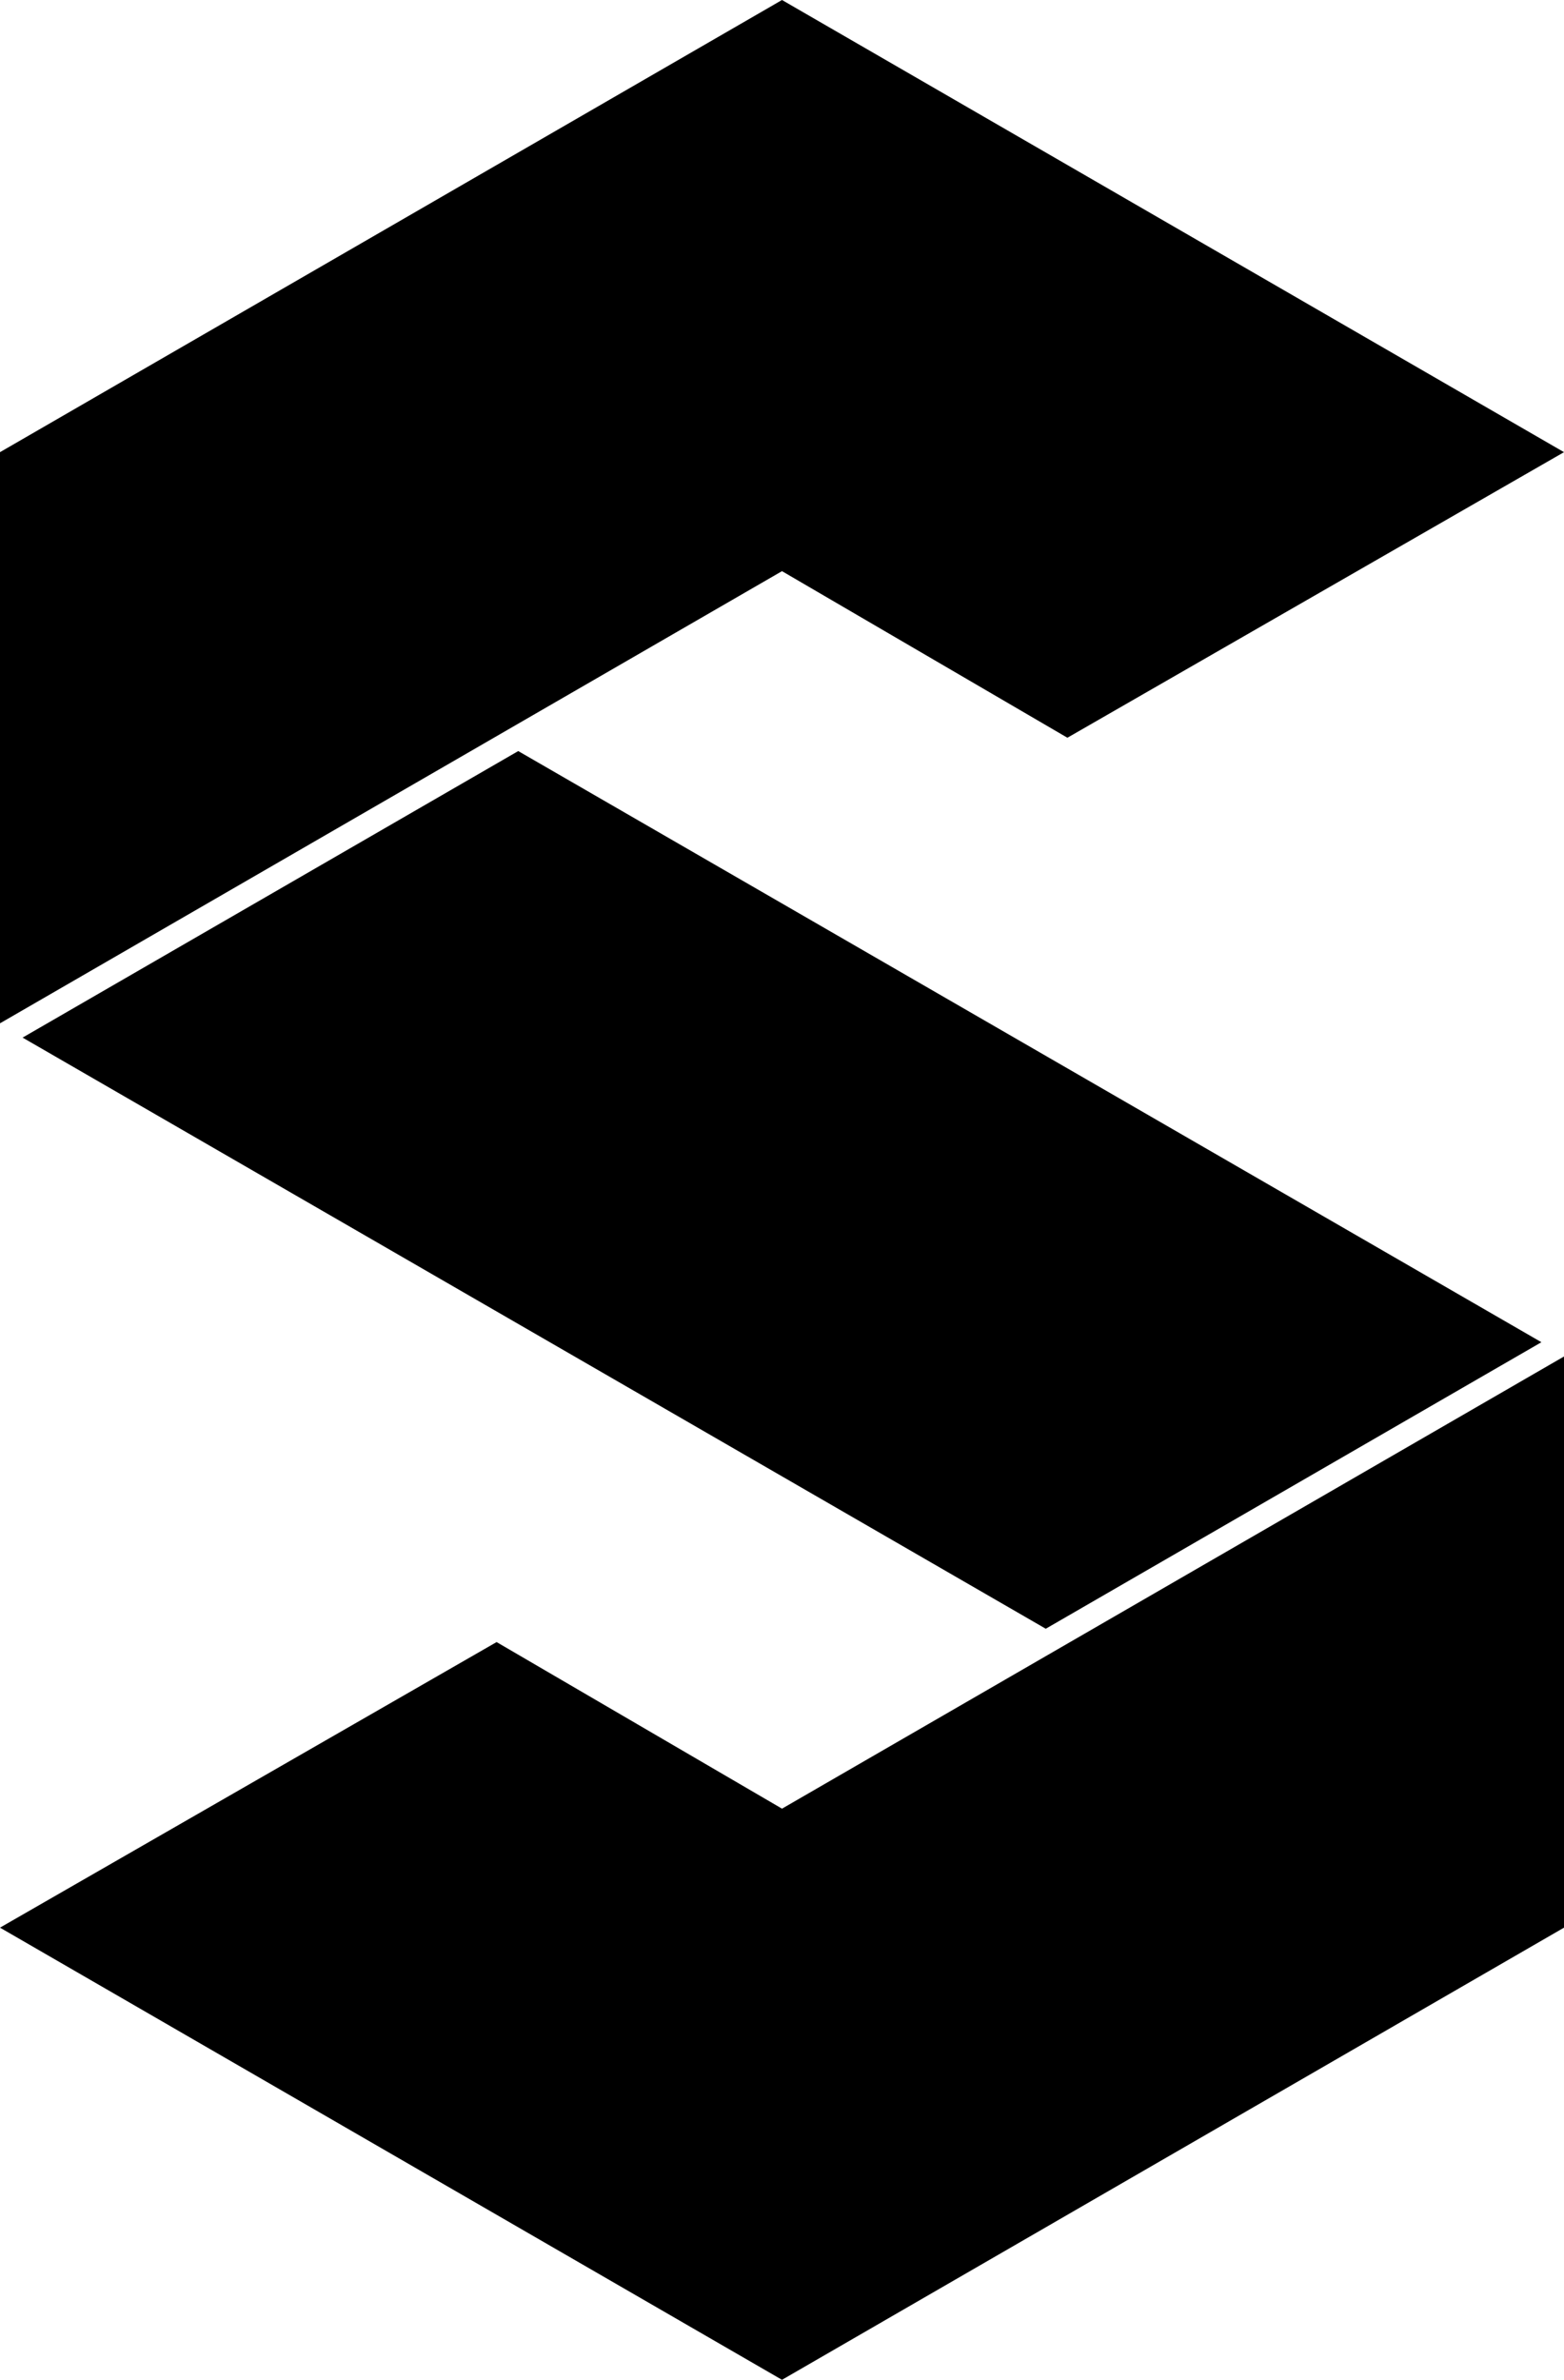 <svg id="Layer_1" data-name="Layer 1" xmlns="http://www.w3.org/2000/svg" viewBox="0 0 65.76 100"><title>synesis</title><path d="M0,81l32.88,19L65.76,81V57l-32.88,19-12-7Z"/><polygon points="21.79 31.56 0.95 43.6 43.97 68.44 64.81 56.4 21.79 31.56"/><path d="M65.76,19,32.88,0,0,19V43l32.88-19,12,7Z"/></svg>